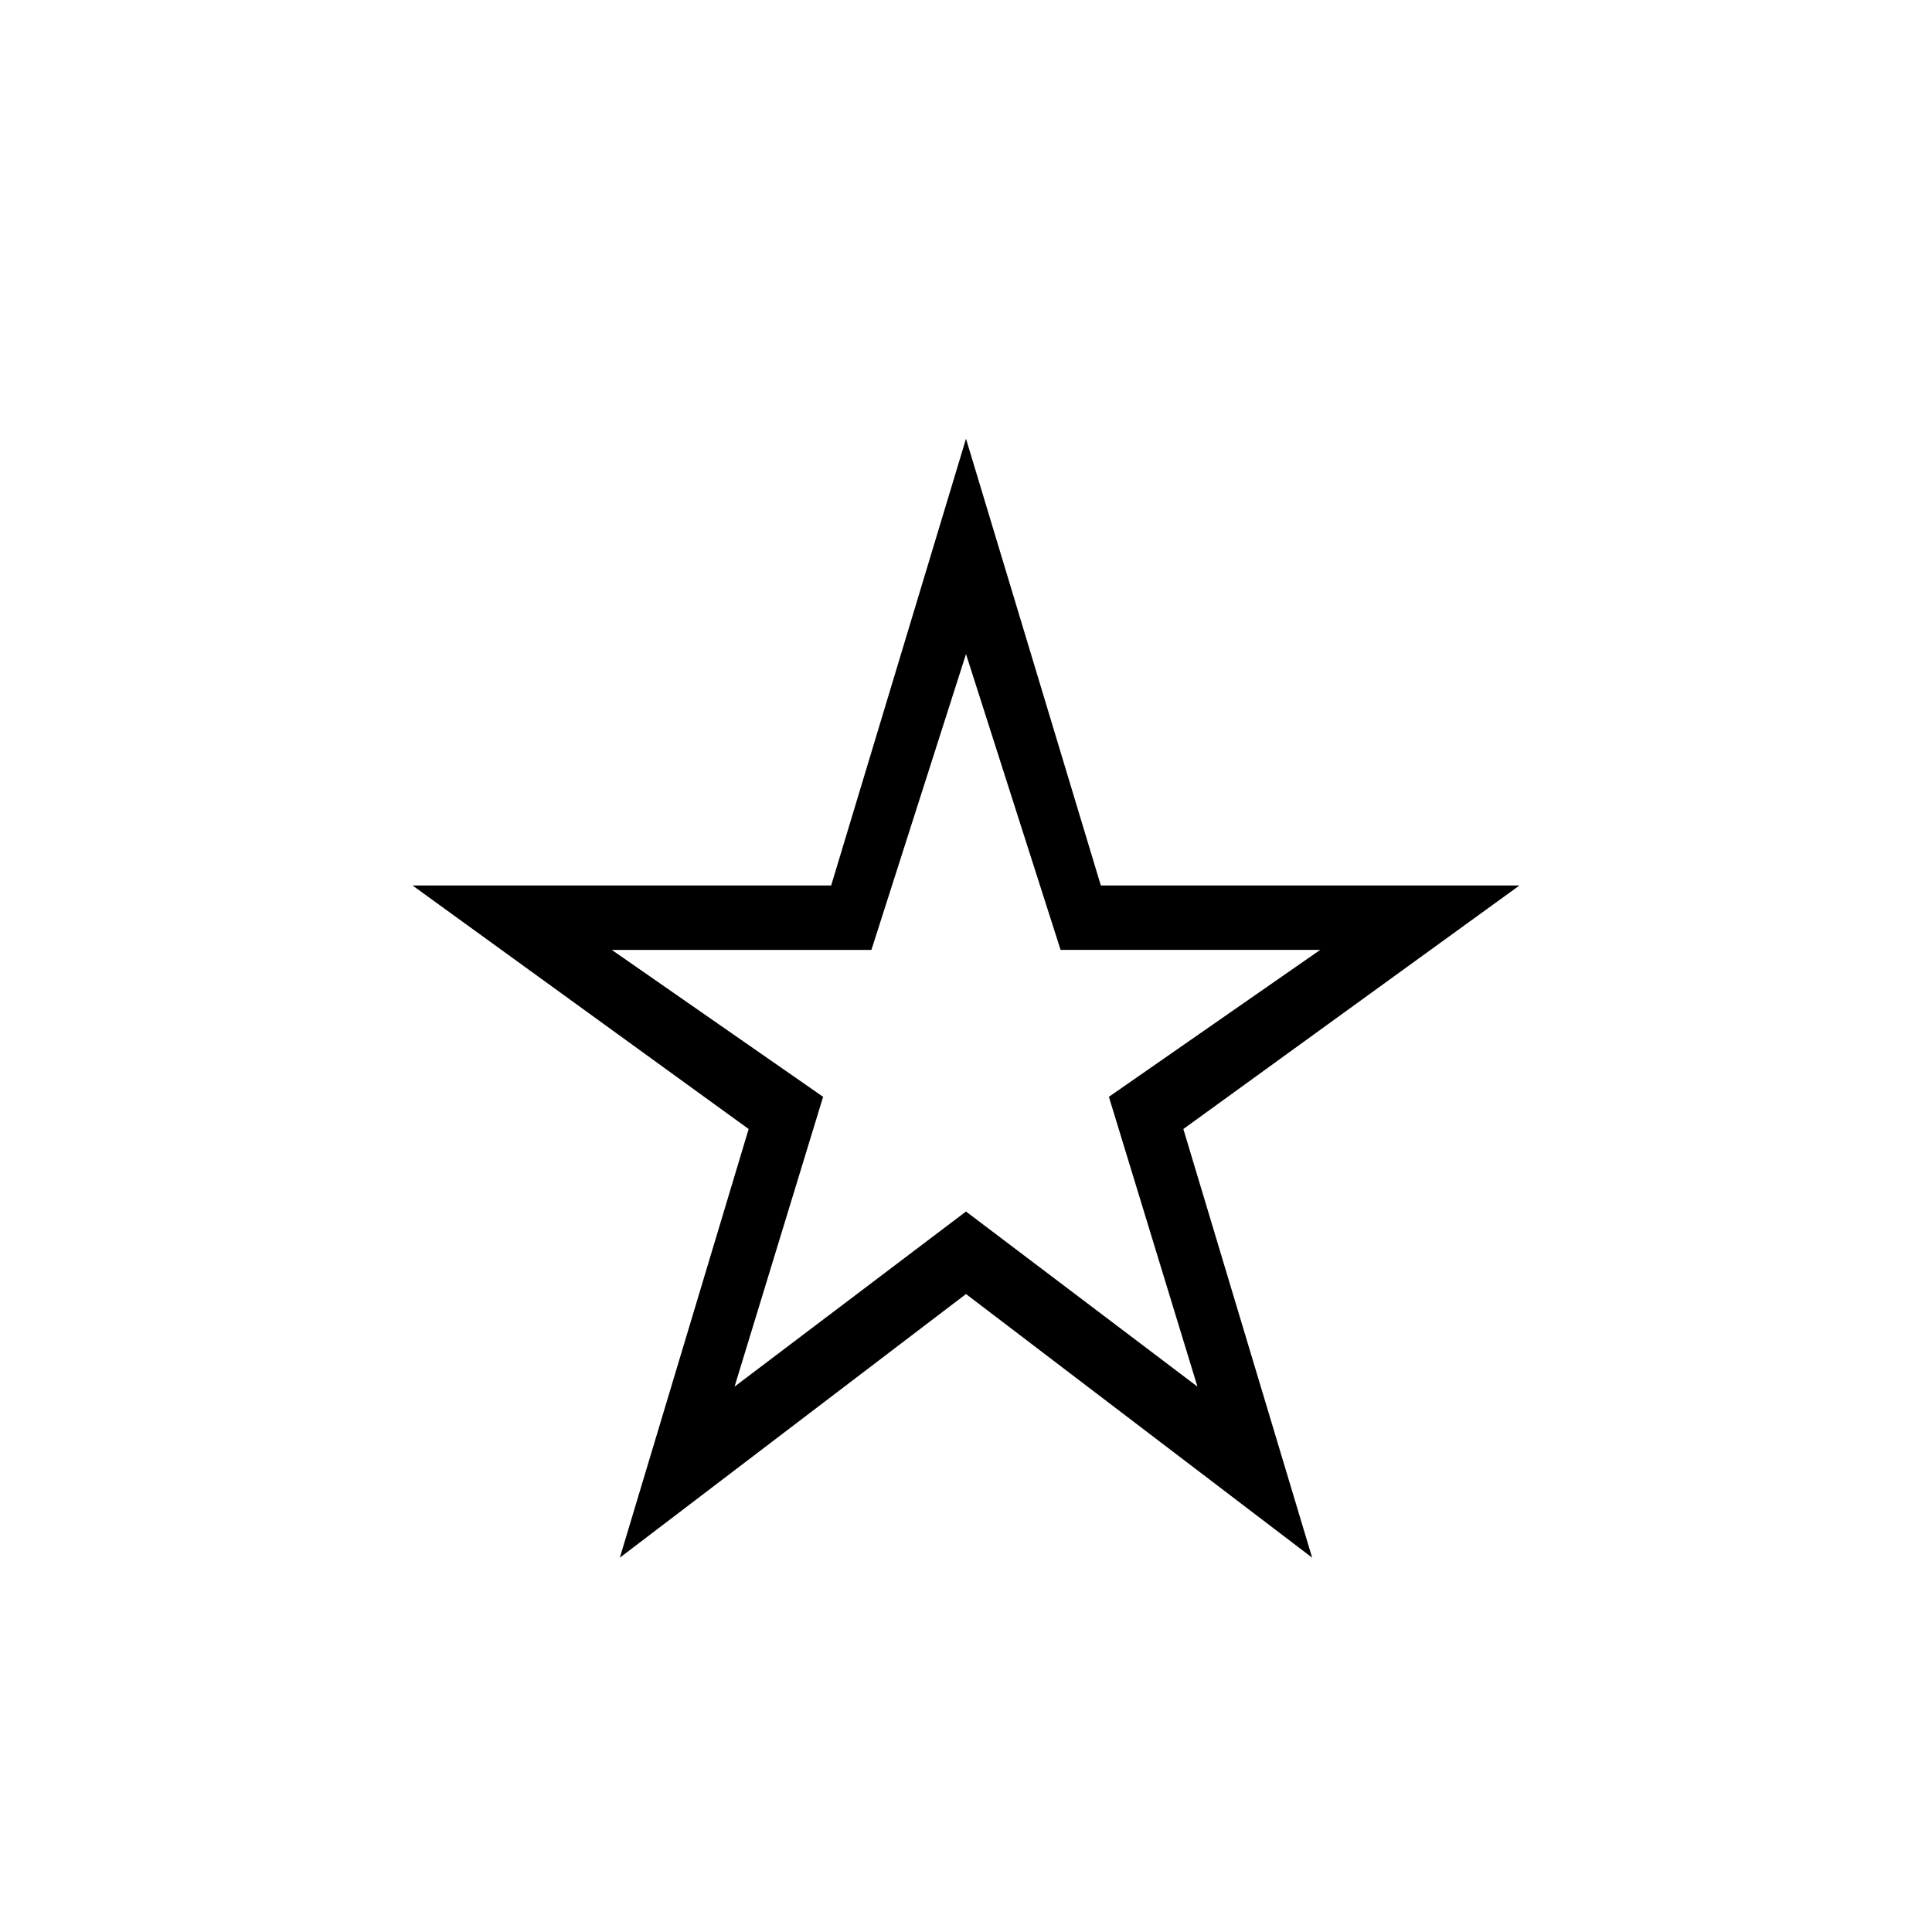 <svg xmlns="http://www.w3.org/2000/svg" width="48" height="48"><path d="M24 25.4zm-8.6 13.3 3.2-10.65L10.25 22h10.4L24 10.9 27.35 22h10.4l-8.35 6.05 3.2 10.65-8.6-6.55zm2.85-4.25L24 30.1l5.75 4.35-2.2-7.2 5.25-3.65h-6.45L24 16.25l-2.35 7.35H15.2l5.25 3.65z"/></svg>